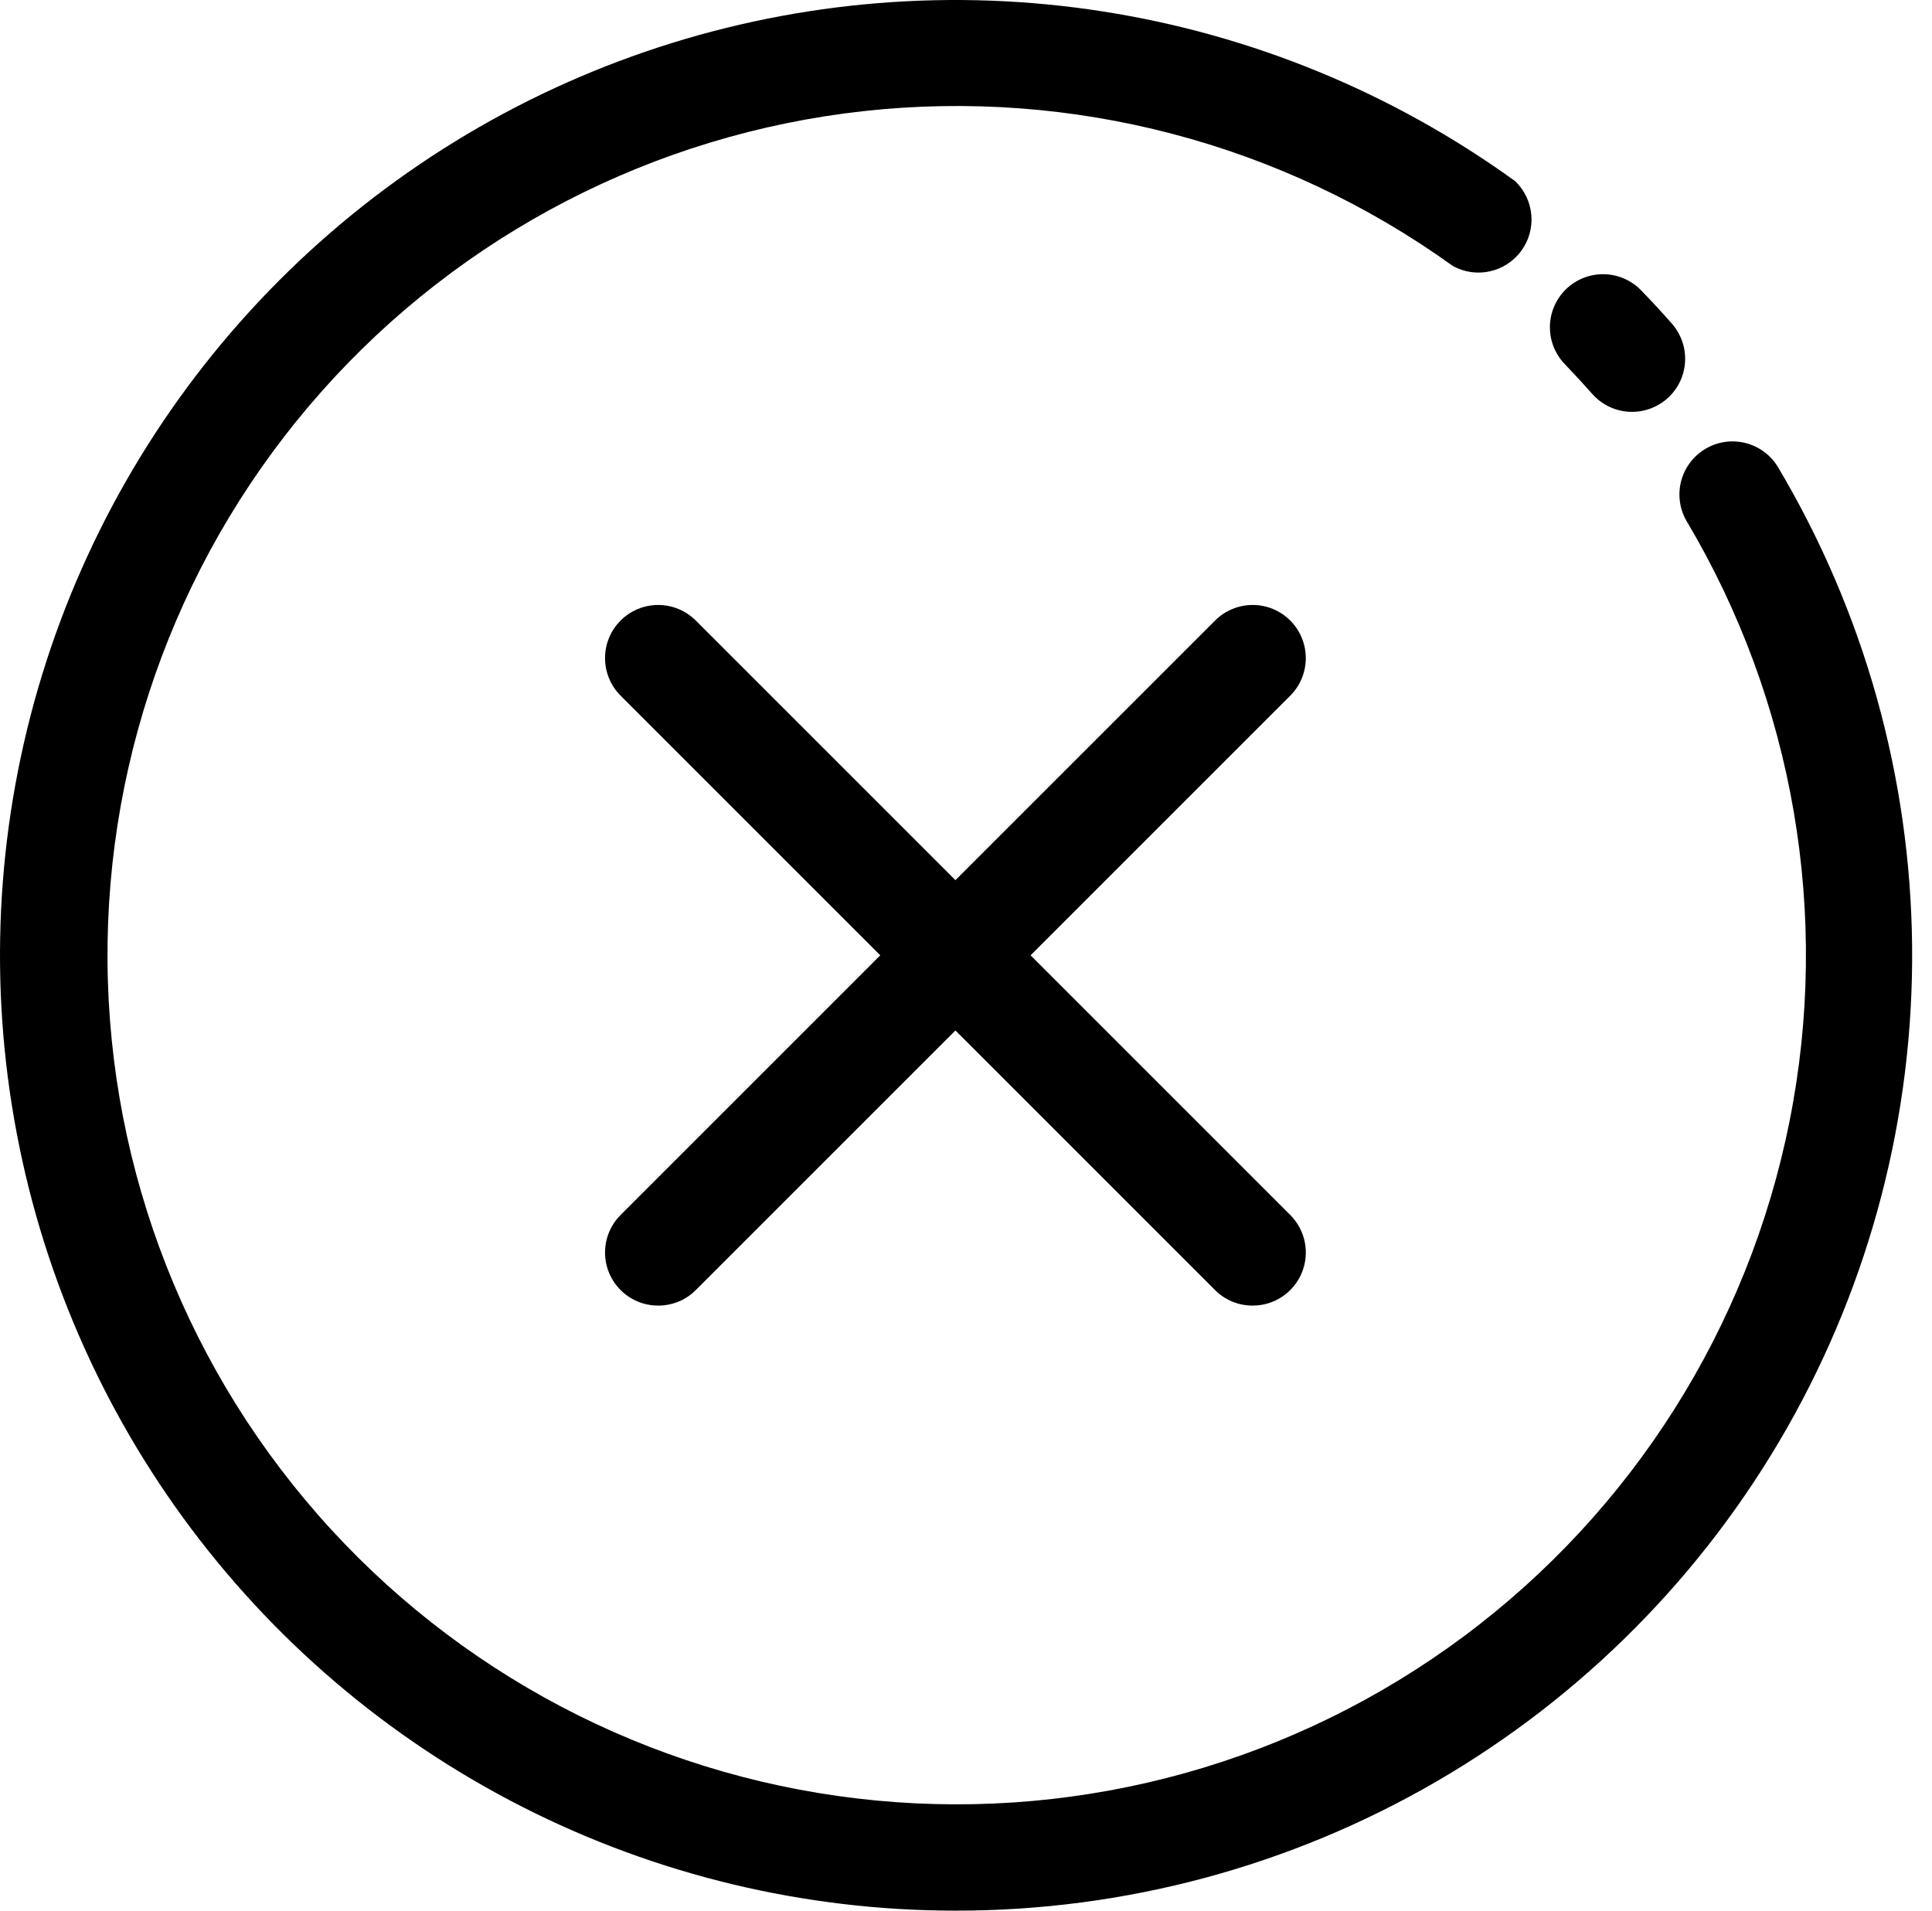 <svg width="91" height="90" viewBox="0 0 91 90" fill="none" xmlns="http://www.w3.org/2000/svg">
<path d="M59.002 61.5C58.673 61.501 58.347 61.437 58.044 61.312C57.74 61.187 57.464 61.002 57.232 60.77L29.232 32.77C28.762 32.301 28.498 31.664 28.498 31C28.498 30.336 28.762 29.699 29.232 29.23C29.701 28.761 30.338 28.497 31.002 28.497C31.666 28.497 32.302 28.761 32.772 29.23L60.772 57.23C61.122 57.58 61.361 58.026 61.458 58.511C61.555 58.997 61.505 59.5 61.316 59.957C61.126 60.415 60.805 60.805 60.393 61.08C59.981 61.355 59.497 61.501 59.002 61.5Z" fill="black"/>
<path d="M31.002 61.5C30.507 61.501 30.023 61.355 29.61 61.08C29.199 60.805 28.878 60.415 28.688 59.957C28.498 59.5 28.449 58.997 28.546 58.511C28.642 58.026 28.881 57.58 29.232 57.23L57.232 29.23C57.464 28.997 57.74 28.813 58.044 28.687C58.348 28.562 58.673 28.497 59.002 28.497C59.331 28.497 59.656 28.562 59.96 28.687C60.263 28.813 60.539 28.997 60.772 29.23C61.004 29.462 61.189 29.738 61.314 30.042C61.44 30.346 61.505 30.671 61.505 31C61.505 31.329 61.44 31.654 61.314 31.958C61.189 32.262 61.004 32.538 60.772 32.77L32.772 60.77C32.539 61.002 32.264 61.187 31.96 61.312C31.656 61.437 31.33 61.501 31.002 61.5V61.5Z" fill="black"/>
<path d="M45.002 90C37.905 90 30.908 88.322 24.584 85.102C18.259 81.882 12.786 77.212 8.611 71.474C4.436 65.735 1.677 59.09 0.561 52.081C-0.556 45.073 0.001 37.899 2.185 31.147C4.37 24.395 8.121 18.255 13.131 13.229C18.142 8.203 24.27 4.433 31.016 2.228C37.761 0.023 44.933 -0.556 51.945 0.539C58.957 1.634 65.61 4.373 71.362 8.53C71.801 8.949 72.073 9.514 72.127 10.118C72.181 10.723 72.013 11.327 71.654 11.817C71.295 12.307 70.77 12.649 70.177 12.781C69.584 12.912 68.964 12.823 68.432 12.53C60.397 6.746 50.502 4.147 40.662 5.236C30.822 6.325 21.735 11.025 15.159 18.427C8.584 25.828 4.987 35.405 5.064 45.305C5.141 55.205 8.886 64.724 15.576 72.022C22.266 79.321 31.425 83.878 41.281 84.814C51.137 85.75 60.99 82.998 68.934 77.09C76.878 71.181 82.349 62.537 84.288 52.828C86.227 43.12 84.497 33.037 79.432 24.53C79.107 23.96 79.019 23.286 79.187 22.652C79.355 22.019 79.765 21.476 80.329 21.142C80.892 20.808 81.565 20.708 82.202 20.865C82.838 21.021 83.388 21.422 83.732 21.98C87.802 28.816 89.986 36.609 90.063 44.564C90.141 52.519 88.107 60.353 84.171 67.266C80.234 74.18 74.535 79.926 67.654 83.92C60.774 87.913 52.957 90.011 45.002 90V90Z" fill="black"/>
<path d="M76.892 19.4C76.535 19.404 76.181 19.33 75.855 19.185C75.529 19.041 75.238 18.827 75.002 18.56C74.582 18.087 74.155 17.623 73.722 17.17C73.49 16.935 73.308 16.656 73.184 16.35C73.061 16.044 72.999 15.717 73.003 15.387C73.007 15.057 73.076 14.731 73.207 14.428C73.337 14.125 73.526 13.851 73.763 13.621C74 13.391 74.28 13.211 74.587 13.09C74.894 12.969 75.222 12.91 75.552 12.916C75.882 12.923 76.207 12.995 76.509 13.127C76.811 13.26 77.084 13.451 77.312 13.69C77.805 14.197 78.285 14.717 78.752 15.25C79.069 15.611 79.275 16.055 79.346 16.529C79.417 17.004 79.35 17.489 79.153 17.927C78.956 18.365 78.637 18.736 78.234 18.997C77.831 19.259 77.362 19.398 76.882 19.4H76.892Z" fill="black"/>
</svg>
